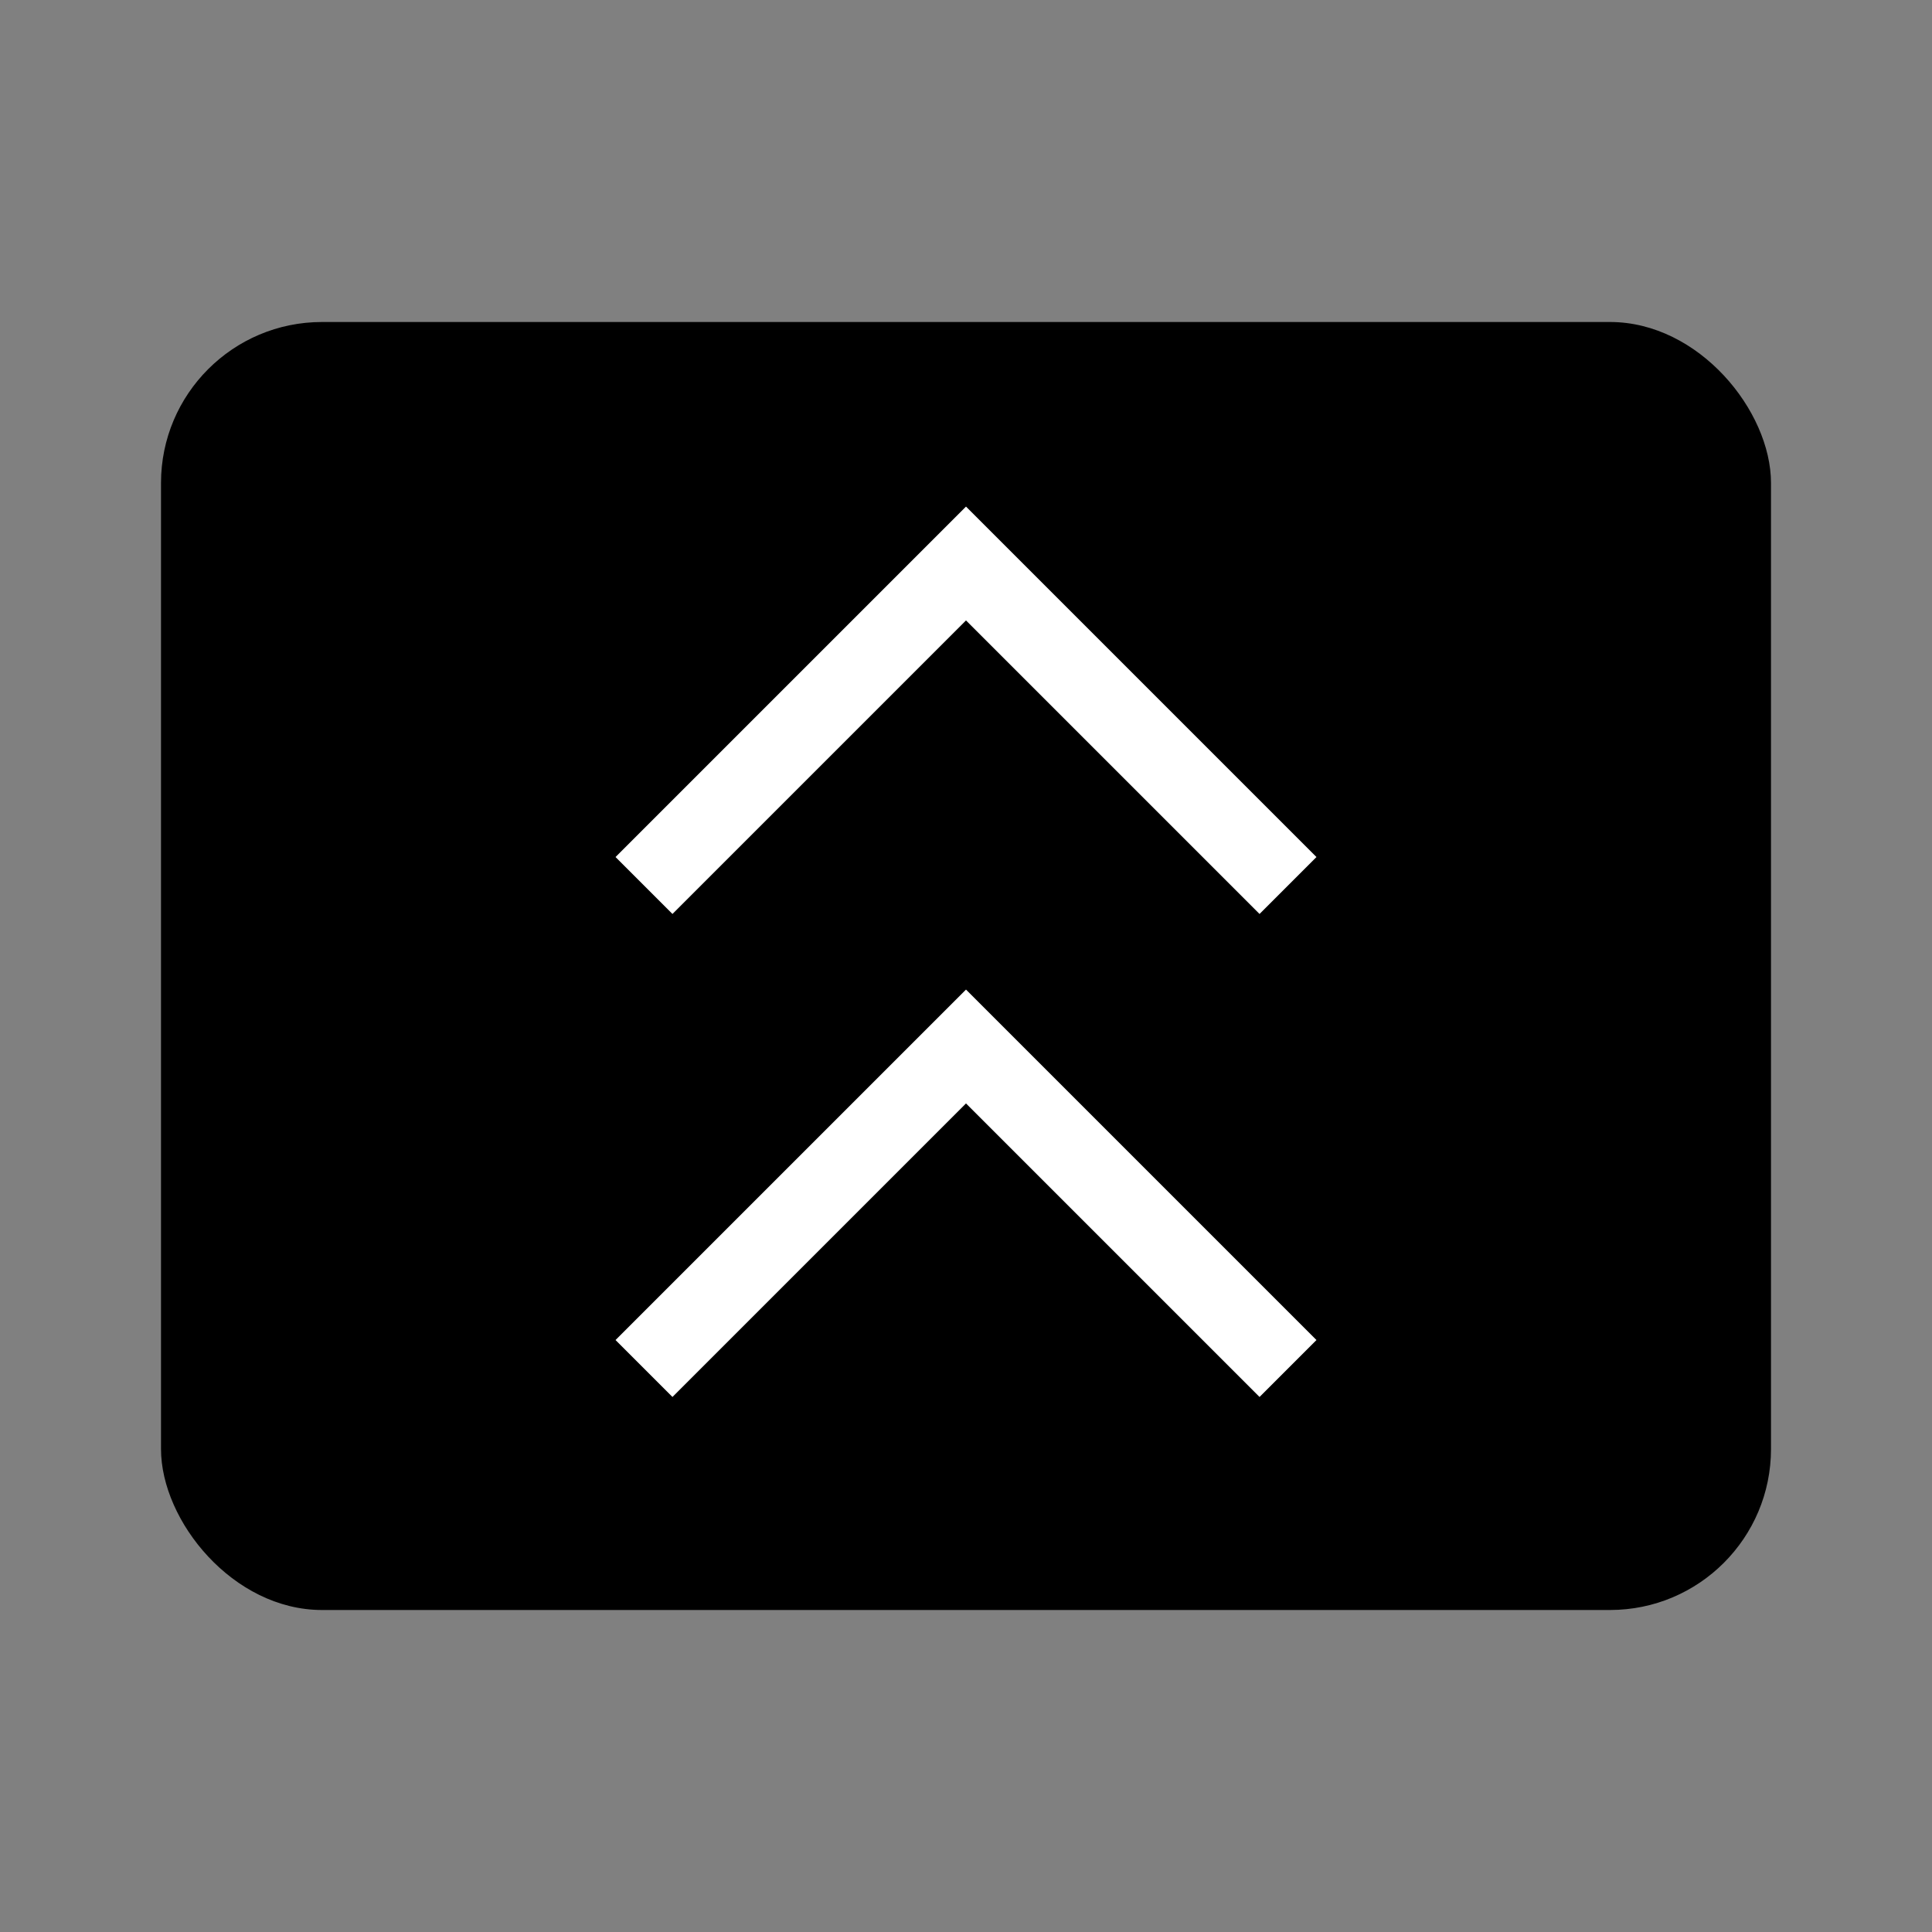 <svg xmlns='http://www.w3.org/2000/svg' width='60' height='60' viewBox='0 0 24 24' fill='none'>
    <rect x="0" y="0" width="24" height="24" fill="#808080" stroke="none"/>
    <rect x='2' y='4' width='20' height='16' rx='2' ry='2' fill='black' />
    <polyline points='8 17 12 13 16 17' stroke='white' strokeWidth='4' strokeLinecap='round' strokeLinejoin='round' />
    <polyline points='8 11 12 7 16 11' stroke='white' strokeWidth='4' strokeLinecap='round' strokeLinejoin='round' />
</svg>







